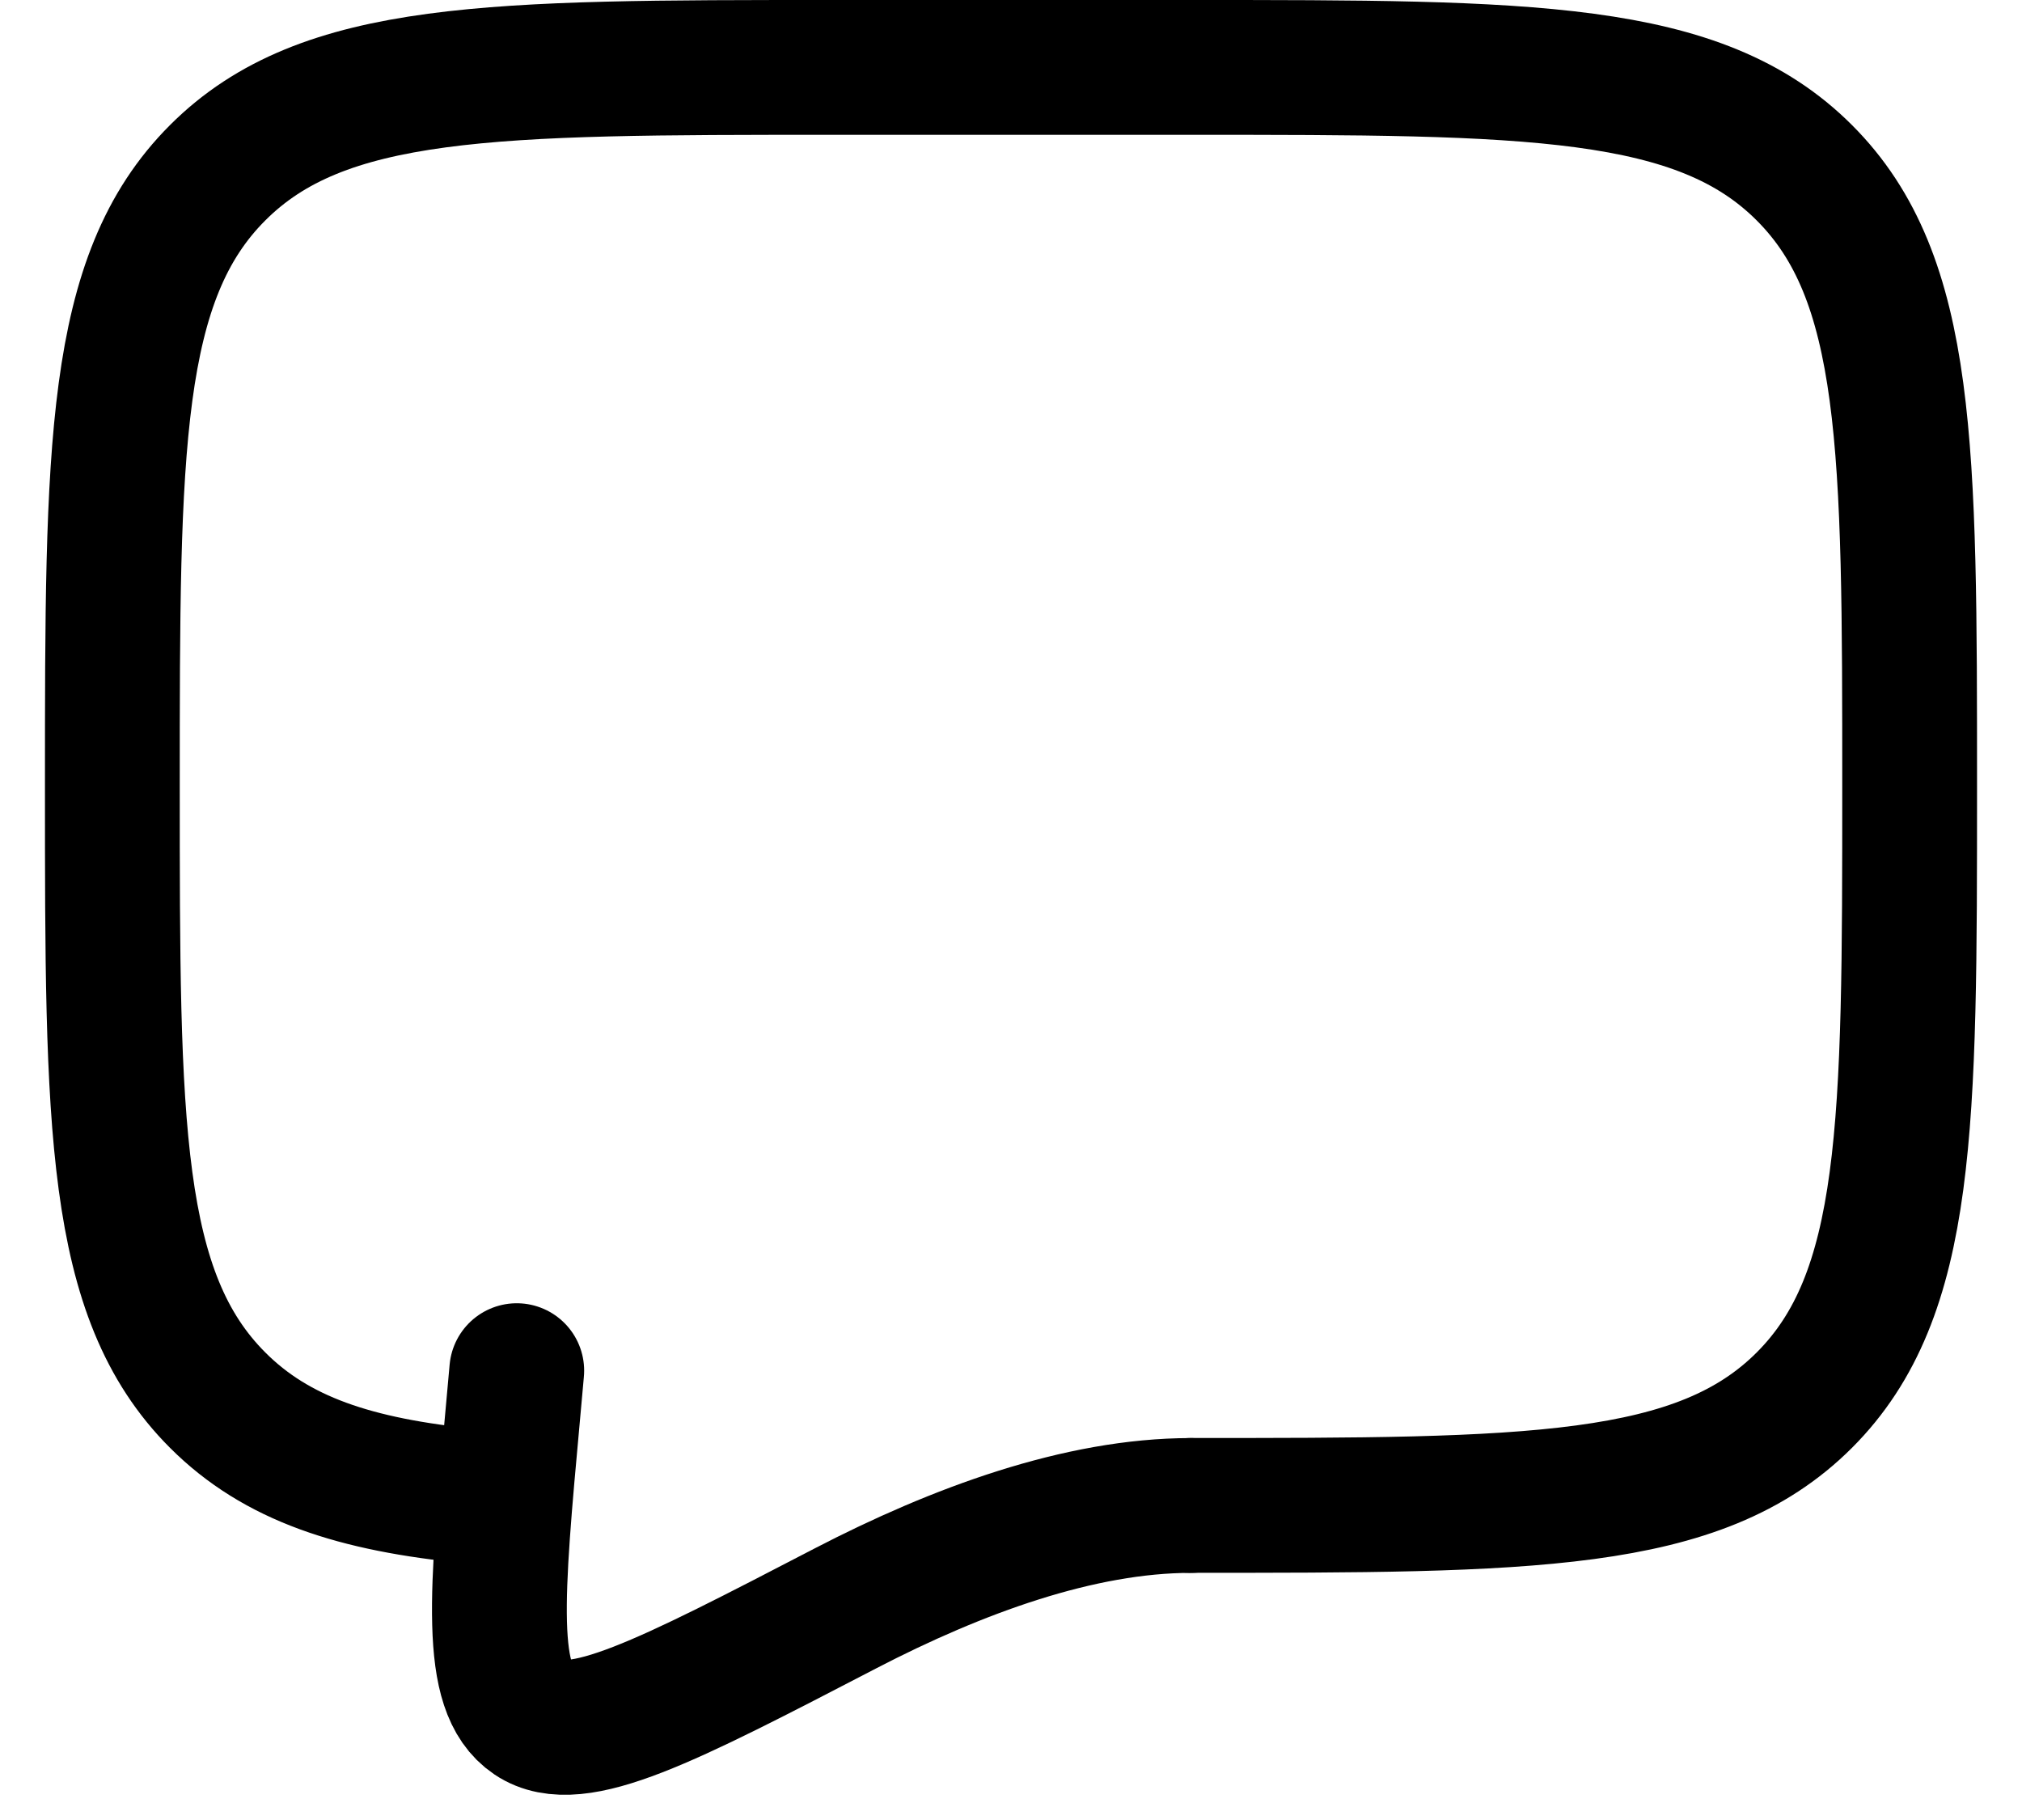 <svg width="30" height="27" viewBox="0 0 30 27" fill="none" xmlns="http://www.w3.org/2000/svg">
<path d="M17.667 22.333C22.695 22.333 25.209 22.333 26.771 20.771C28.333 19.209 28.333 16.695 28.333 11.667C28.333 6.639 28.333 4.124 26.771 2.563C25.209 1 22.695 1 17.667 1H12.333C7.305 1 4.791 1 3.229 2.563C1.667 4.124 1.667 6.639 1.667 11.667C1.667 16.695 1.667 19.209 3.229 20.771C4.1 21.643 5.267 22.028 7 22.197" stroke="black" stroke-width="2" stroke-linecap="round" stroke-linejoin="round"/>
<path d="M17.667 22.334C16.019 22.334 14.203 23 12.545 23.86C9.881 25.243 8.549 25.935 7.893 25.494C7.237 25.053 7.361 23.687 7.611 20.955L7.667 20.334" stroke="black" stroke-width="2" stroke-linecap="round"/>
</svg>

